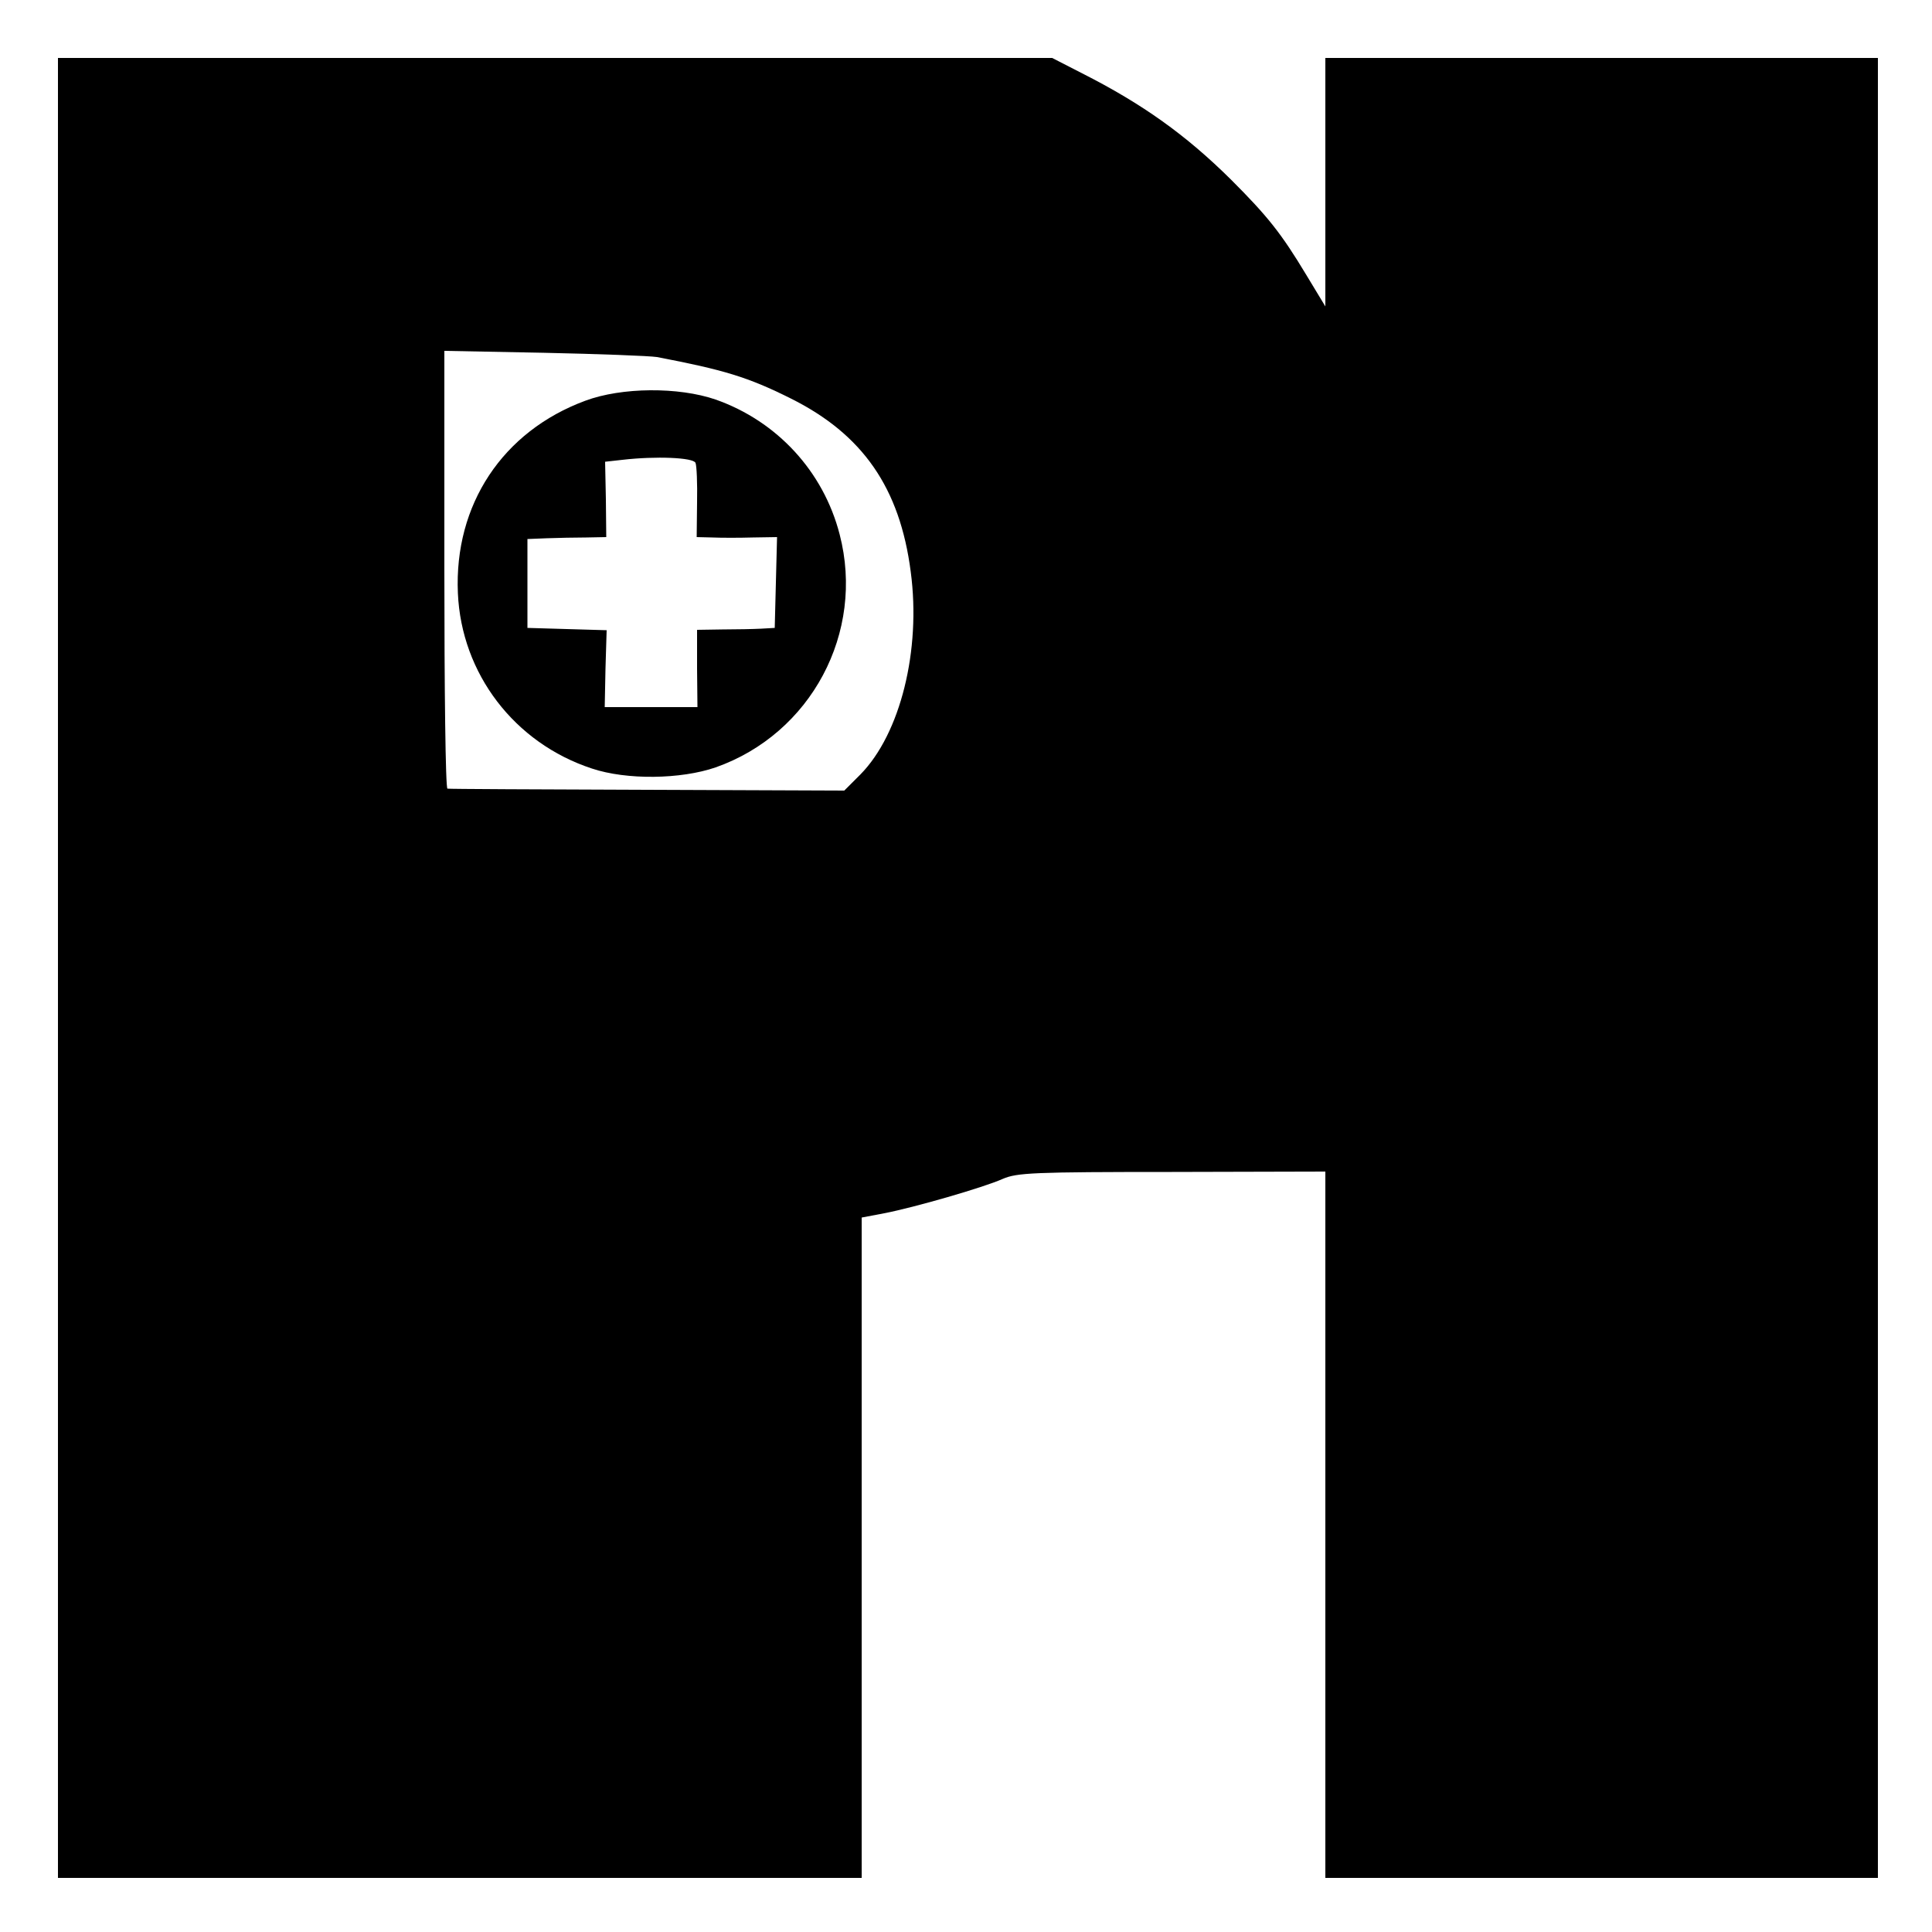 <?xml version="1.0" standalone="no"?>
<!DOCTYPE svg PUBLIC "-//W3C//DTD SVG 20010904//EN"
 "http://www.w3.org/TR/2001/REC-SVG-20010904/DTD/svg10.dtd">
<svg version="1.0" xmlns="http://www.w3.org/2000/svg"
 width="500pt" height="500pt" viewBox="0 0 500 500"
 preserveAspectRatio="xMidYMid meet">
<g transform="translate(0,500) scale(0.1,-0.1)"
fill="#000000" stroke="none">
<path d="M150 2495 l0 -2355 1040 0 1040 0 0 854 0 855 58 11 c78 15 258 67
307 89 37 16 79 18 438 18 l397 1 0 -914 0 -914 715 0 715 0 0 2355 0 2355
-715 0 -715 0 0 -322 0 -321 -49 81 c-65 108 -100 152 -195 247 -116 115 -229
196 -385 275 l-78 40 -1287 0 -1286 0 0 -2355z m1550 1581 c173 -33 236 -52
346 -107 187 -93 283 -232 311 -449 27 -203 -27 -419 -130 -524 l-42 -42 -510
2 c-280 1 -513 2 -517 3 -5 0 -8 256 -8 567 l0 566 258 -5 c141 -3 273 -8 292
-11z"/>
<path d="M1515 3963 c-214 -79 -340 -269 -330 -498 9 -208 146 -388 347 -454
90 -30 230 -28 320 3 247 87 387 349 321 603 -42 163 -162 293 -321 349 -96
33 -243 32 -337 -3z m285 -161 c3 -7 5 -53 4 -102 l-1 -90 41 -1 c23 -1 69 -1
104 0 l63 1 -3 -117 -3 -118 -35 -2 c-19 -1 -65 -2 -101 -2 l-65 -1 0 -100 1
-100 -120 0 -120 0 2 100 3 99 -103 3 -102 3 0 115 0 115 50 2 c28 1 73 2 102
2 l52 1 -1 98 -2 97 45 5 c86 10 184 6 189 -8z"/>
</g>
</svg>
